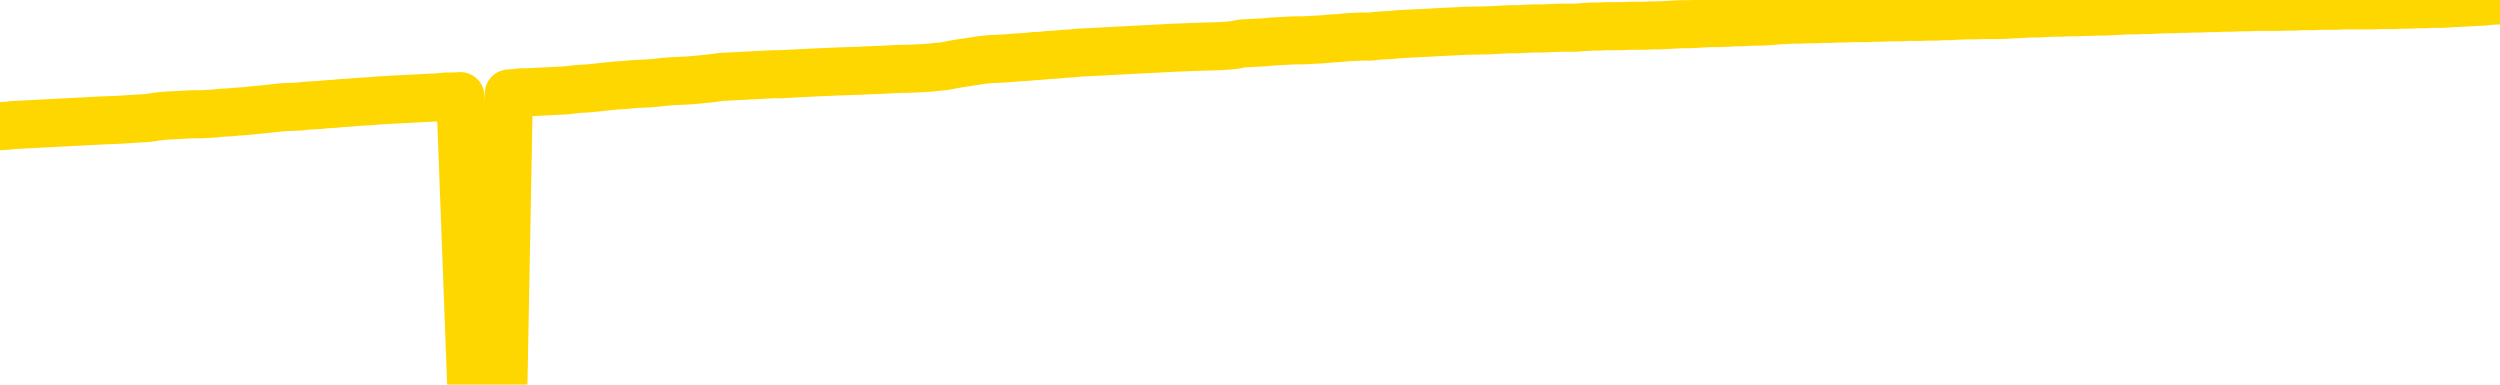 <svg xmlns="http://www.w3.org/2000/svg" version="1.1" viewBox="0 0 6500 1000">
	<path fill="none" stroke="gold" stroke-width="125" stroke-linecap="round" stroke-linejoin="round" d="M0 3268  L-728857 3268 L-726253 3268 L-724585 3268 L-706255 3268 L-706085 3267 L-698927 3267 L-698894 3267 L-685463 3267 L-682541 3267 L-669201 3267 L-665032 3266 L-663871 3265 L-663252 3265 L-661240 3264 L-657469 3264 L-656869 3264 L-656540 3263 L-656327 3263 L-655785 3263 L-654547 3262 L-653368 3261 L-650504 3259 L-649982 3258 L-645126 3258 L-642189 3258 L-642146 3257 L-641838 3257 L-641586 3257 L-638991 3257 L-634735 3257 L-634717 3257 L-633481 3257 L-631603 3257 L-629650 3256 L-628702 3256 L-628431 3256 L-628121 3256 L-628023 3255 L-627193 3255 L-625162 3256 L-624871 3254 L-622725 3254 L-622570 3253 L-618913 3252 L-618662 3253 L-618564 3252 L-618046 3253 L-615895 3254 L-614966 3254 L-613440 3255 L-612201 3255 L-610654 3255 L-607693 3254 L-606571 3254 L-606262 3254 L-605050 3254 L-602044 3255 L-602024 3255 L-601677 3255 L-601464 3255 L-601337 3253 L-601096 3253 L-601058 3252 L-601038 3252 L-601019 3252 L-600960 3252 L-600901 3251 L-600883 3251 L-600440 3251 L-599201 3250 L-597655 3250 L-594267 3250 L-588541 3250 L-588340 3250 L-586704 3249 L-584982 3249 L-583550 3249 L-583317 3249 L-582602 3249 L-576470 3249 L-576102 3248 L-575948 3248 L-575369 3248 L-575077 3248 L-574109 3247 L-573800 3247 L-573201 3247 L-571595 3247 L-570859 3247 L-570550 3247 L-569781 3247 L-567745 3247 L-567320 3246 L-566507 3246 L-559079 3246 L-558556 3246 L-558382 3245 L-557647 3245 L-556080 3245 L-555674 3245 L-553449 3244 L-552501 3244 L-552076 3244 L-551746 3244 L-550702 3244 L-548594 3244 L-548342 3243 L-547723 3243 L-546910 3243 L-544802 3243 L-544754 3242 L-542825 3242 L-542500 3242 L-542365 3242 L-541861 3241 L-540449 3241 L-539946 3241 L-539424 3240 L-535864 3240 L-535129 3239 L-532704 3239 L-531415 3239 L-531008 3239 L-527856 3239 L-527701 3239 L-527681 3239 L-527314 3239 L-526056 3239 L-525341 3239 L-524451 3239 L-524044 3239 L-523115 3239 L-522007 3239 L-521703 3239 L-515455 3240 L-514507 3240 L-512881 3240 L-512379 3240 L-508704 3241 L-507871 3241 L-503918 3241 L-502506 3240 L-500017 3240 L-499341 3240 L-499302 3240 L-498431 3240 L-495220 3240 L-492357 3239 L-491389 3239 L-490267 3239 L-490248 3239 L-488623 3238 L-488159 3238 L-488067 3238 L-481698 3238 L-480749 3238 L-478292 3237 L-477420 3237 L-476184 3237 L-474183 3237 L-473785 3237 L-472349 3236 L-470323 3236 L-470110 3236 L-468929 3236 L-467421 3236 L-467401 3235 L-465389 3235 L-464519 3235 L-463648 3235 L-463063 3235 L-462526 3234 L-461869 3234 L-460630 3234 L-460070 3234 L-458889 3233 L-457651 3233 L-457613 3233 L-457226 3233 L-456684 3233 L-455910 3233 L-454788 3233 L-452699 3232 L-452365 3232 L-452080 3232 L-451151 3232 L-450668 3231 L-449933 3231 L-446301 3231 L-445174 3231 L-445019 3231 L-443993 3230 L-440278 3230 L-439061 3230 L-437242 3230 L-434457 3230 L-433895 3229 L-430007 3229 L-427531 3229 L-426196 3229 L-425692 3229 L-425209 3229 L-422520 3229 L-418748 3229 L-416291 3229 L-415111 3229 L-414472 3229 L-412113 3228 L-412035 3228 L-410988 3228 L-410894 3228 L-410391 3228 L-409946 3228 L-409888 3228 L-409675 3228 L-406715 3228 L-404007 3227 L-403853 3227 L-400332 3227 L-399809 3227 L-398842 3227 L-398492 3226 L-397449 3226 L-396520 3226 L-396095 3226 L-394586 3226 L-393619 3226 L-393600 3225 L-391704 3215 L-391588 3205 L-391540 3194 L-391515 3184 L-388511 3184 L-386480 3183 L-384720 3183 L-384353 3183 L-383907 3183 L-383540 3183 L-383126 3182 L-381141 3182 L-380928 3182 L-380773 3182 L-379168 3182 L-378046 3182 L-377098 3182 L-375841 3181 L-374196 3181 L-373016 3181 L-366427 3181 L-366380 3181 L-365974 3181 L-364929 3181 L-364794 3180 L-363111 3180 L-363091 3180 L-361755 3180 L-360519 3180 L-360364 3179 L-359990 3179 L-359784 3179 L-359475 3179 L-358701 3179 L-356379 3178 L-355722 3178 L-353594 3178 L-351871 3178 L-351678 3178 L-349124 3178 L-348848 3177 L-348660 3177 L-347827 3177 L-347055 3177 L-346357 3177 L-341356 3177 L-340980 3176 L-336728 3176 L-336241 3190 L-336221 3190 L-336142 3190 L-336067 3190 L-336047 3175 L-335234 3175 L-334481 3175 L-333261 3175 L-331830 3175 L-331733 3175 L-331559 3175 L-331204 3174 L-329895 3174 L-328038 3174 L-326336 3174 L-325833 3174 L-325567 3174 L-325174 3173 L-325040 3173 L-324130 3173 L-323754 3173 L-322825 3173 L-322486 3173 L-322447 3173 L-322409 3173 L-320493 3173 L-320320 3173 L-318791 3173 L-318463 3172 L-318347 3172 L-317940 3172 L-317591 3172 L-315948 3172 L-315397 3171 L-315154 3171 L-314612 3171 L-313781 3171 L-313239 3171 L-311705 3171 L-311613 3170 L-311576 3170 L-311440 3170 L-311053 3170 L-310028 3170 L-308151 3170 L-308055 3170 L-307455 3174 L-307088 3179 L-306603 3184 L-306565 3189 L-305791 3189 L-305734 3189 L-305559 3188 L-305366 3188 L-303760 3188 L-303740 3188 L-303585 3188 L-303470 3188 L-302290 3188 L-302135 3189 L-301468 3189 L-299020 3200 L-296505 3212 L-293836 3224 L-286136 3235 L-280469 3235 L-278254 3235 L-278231 3235 L-277257 3238 L-277237 3238 L-276373 3237 L-273633 3237 L-267835 3234 L-267681 3234 L-264895 3234 L-251287 3234 L-250541 3233 L-246130 3233 L-229784 3233 L-229552 3233 L-229015 3233 L-220555 3233 L-211850 3232 L-211637 3232 L-209665 3232 L-206879 3232 L-202391 3232 L-202236 3232 L-202067 3232 L-201927 3232 L-201636 3232 L-201598 3232 L-201327 3231 L-201155 3231 L-200745 3231 L-199624 3231 L-198444 3231 L-197167 3231 L-194303 3231 L-191383 3230 L-189391 3230 L-187844 3230 L-184806 3230 L-175481 3230 L-174957 3230 L-169233 3230 L-167726 3229 L-166912 3229 L-165228 3229 L-164507 3229 L-164339 3229 L-163294 3229 L-161226 3229 L-159864 3228 L-155421 3228 L-155324 3228 L-155285 3228 L-155266 3228 L-154434 3228 L-154356 3227 L-151783 3227 L-148534 3227 L-148379 3227 L-147431 3227 L-145690 3227 L-144975 3227 L-141434 3228 L-134856 3229 L-133439 3230 L-133418 3230 L-132468 3230 L-128994 3230 L-128240 3229 L-127679 3229 L-126897 3229 L-119392 3229 L-117794 3229 L-116220 3229 L-113035 3229 L-108702 3228 L-100132 3228 L-91386 3228 L-88312 3228 L-85046 3228 L-84499 3228 L-77362 3228 L-71694 3228 L-57630 3228 L-51619 3228 L-46912 3228 L-42909 3227 L-37802 3227 L-28088 3227 L-12517 3227 L-9434 3226 L-9132 3163 L-9112 3085 L-9094 2996 L-9074 2897 L-9054 2852 L-9035 2814 L-9016 2779 L-8989 2744 L-8968 2711 L-8940 2675 L-8905 2636 L-8891 2603 L-8878 2574 L-8859 2550 L-8841 2533 L-8821 2515 L-8803 2497 L-8783 2479 L-8763 2461 L-8742 2442 L-8725 2424 L-8707 2406 L-8686 2389 L-8666 2371 L-8648 2353 L-8629 2333 L-8609 2313 L-8589 2294 L-8571 2275 L-8552 2257 L-8531 2240 L-8506 2222 L-8491 2206 L-8474 2190 L-8454 2173 L-8435 2157 L-8416 2140 L-8397 2122 L-8377 2106 L-8356 2090 L-8339 2074 L-8320 2060 L-8299 2046 L-8279 2033 L-8261 2022 L-8242 2011 L-8222 2000 L-8204 1990 L-8184 1980 L-8165 1971 L-8145 1964 L-8125 1956 L-8106 1949 L-8088 1941 L-8060 1932 L-8039 1922 L-8012 1911 L-7978 1899 L-7963 1889 L-7950 1880 L-7932 1872 L-7913 1865 L-7893 1858 L-7874 1849 L-7855 1841 L-7835 1833 L-7814 1825 L-7797 1818 L-7778 1811 L-7758 1803 L-7738 1794 L-7719 1784 L-7701 1773 L-7681 1763 L-7661 1751 L-7642 1740 L-7623 1729 L-7602 1716 L-7578 1702 L-7563 1688 L-7546 1676 L-7526 1663 L-7507 1650 L-7487 1637 L-7469 1623 L-7448 1609 L-7428 1596 L-7410 1583 L-7391 1570 L-7371 1558 L-7351 1546 L-7333 1535 L-7314 1525 L-7294 1514 L-7275 1505 L-7255 1496 L-7236 1486 L-7217 1477 L-7197 1467 L-7178 1458 L-7159 1449 L-7130 1439 L-7110 1431 L-7083 1422 L-7046 1411 L-7030 1401 L-7018 1392 L-7001 1383 L-6984 1377 L-6964 1371 L-6946 1365 L-6926 1360 L-6906 1355 L-6886 1349 L-6868 1343 L-6850 1337 L-6829 1331 L-6809 1324 L-6791 1317 L-6772 1309 L-6752 1301 L-6732 1293 L-6714 1284 L-6695 1276 L-6674 1268 L-6649 1259 L-6635 1251 L-6618 1243 L-6597 1235 L-6579 1227 L-6559 1218 L-6540 1209 L-6520 1200 L-6500 1191 L-6481 1183 L-6463 1175 L-6442 1167 L-6422 1160 L-6404 1153 L-6385 1146 L-6365 1139 L-6347 1132 L-6327 1124 L-6308 1118 L-6288 1111 L-6269 1105 L-6249 1098 L-6230 1092 L-6202 1085 L-6182 1078 L-6154 1071 L-6118 1060 L-6104 1050 L-6091 1041 L-6073 1033 L-6055 1028 L-6035 1023 L-6017 1016 L-5997 1009 L-5977 1002 L-5956 994 L-5938 986 L-5921 977 L-5900 968 L-5880 958 L-5862 948 L-5843 938 L-5823 927 L-5803 917 L-5785 908 L-5766 900 L-5745 894 L-5720 888 L-5705 884 L-5688 879 L-5669 873 L-5649 868 L-5630 862 L-5611 856 L-5591 851 L-5570 847 L-5553 843 L-5534 838 L-5513 832 L-5493 825 L-5476 818 L-5457 813 L-5436 809 L-5418 805 L-5398 802 L-5379 799 L-5359 795 L-5340 791 L-5321 788 L-5302 784 L-5274 780 L-5254 777 L-5226 773 L-5191 768 L-5177 764 L-5164 761 L-5145 758 L-5127 755 L-5107 752 L-5088 749 L-5069 747 L-5049 744 L-5028 742 L-5011 739 L-4992 736 L-4972 733 L-4952 730 L-4934 726 L-4915 723 L-4895 721 L-4875 718 L-4856 715 L-4838 713 L-4816 710 L-4791 707 L-4777 705 L-4760 703 L-4740 700 L-4721 697 L-4702 695 L-4683 692 L-4663 688 L-4642 685 L-4624 683 L-4605 680 L-4585 677 L-4564 675 L-4547 673 L-4528 670 L-4508 668 L-4489 665 L-4469 663 L-4451 661 L-4431 660 L-4411 658 L-4392 656 L-4373 659 L-4345 662 L-4325 665 L-4297 667 L-4260 665 L-4244 663 L-4232 661 L-4214 659 L-4198 658 L-4178 656 L-4160 655 L-4140 653 L-4120 652 L-4099 650 L-4082 649 L-4064 647 L-4043 646 L-4023 644 L-4005 643 L-3986 641 L-3966 639 L-3946 637 L-3928 636 L-3909 634 L-3888 633 L-3863 632 L-3848 630 L-3831 629 L-3812 627 L-3792 625 L-3773 624 L-3754 622 L-3734 620 L-3713 618 L-3696 615 L-3677 613 L-3656 611 L-3636 609 L-3618 607 L-3599 605 L-3579 603 L-3561 601 L-3541 599 L-3522 597 L-3502 595 L-3483 593 L-3463 591 L-3445 590 L-3417 588 L-3396 586 L-3369 584 L-3334 582 L-3320 580 L-3307 578 L-3288 576 L-3269 575 L-3249 573 L-3231 572 L-3212 570 L-3192 568 L-3171 566 L-3154 565 L-3135 563 L-3115 561 L-3095 559 L-3076 557 L-3058 554 L-3038 551 L-3017 548 L-2999 546 L-2981 544 L-2959 541 L-2934 539 L-2919 536 L-2902 534 L-2883 531 L-2863 529 L-2844 526 L-2825 524 L-2805 521 L-2785 519 L-2767 517 L-2748 514 L-2728 512 L-2707 510 L-2690 508 L-2671 507 L-2651 505 L-2632 504 L-2612 502 L-2594 501 L-2574 499 L-2554 498 L-2535 497 L-2516 496 L-2488 495 L-2468 493 L-2440 492 L-2405 489 L-2391 487 L-2378 484 L-2359 482 L-2341 480 L-2321 479 L-2303 477 L-2283 476 L-2263 474 L-2242 473 L-2225 471 L-2207 469 L-2186 467 L-2166 465 L-2148 463 L-2129 461 L-2109 459 L-2089 457 L-2071 455 L-2052 454 L-2030 452 L-2006 450 L-1991 449 L-1974 447 L-1954 445 L-1935 444 L-1916 442 L-1897 439 L-1877 437 L-1856 434 L-1839 431 L-1820 429 L-1799 427 L-1778 425 L-1761 424 L-1742 422 L-1722 421 L-1703 420 L-1684 419 L-1665 417 L-1645 416 L-1625 415 L-1606 414 L-1588 413 L-1560 411 L-1539 410 L-1512 409 L-1477 408 L-1463 407 L-1450 406 L-1431 405 L-1413 404 L-1393 403 L-1374 402 L-1355 401 L-1335 400 L-1314 399 L-1297 398 L-1278 397 L-1258 396 L-1238 395 L-1220 394 L-1201 393 L-1181 392 L-1161 392 L-1142 391 L-1123 390 L-1102 390 L-1078 389 L-1063 388 L-1046 387 L-1026 386 L-1007 385 L-987 384 L-969 383 L-949 382 L-928 380 L-910 378 L-891 376 L-871 374 L-850 372 L-833 371 L-814 370 L-794 368 L-775 367 L-755 366 L-736 364 L-717 363 L-697 362 L-678 361 L-659 360 L-630 359 L-583 359 L-546 357 L-531 356 L-518 355 L-501 354 L-484 354 L-464 354 L-446 353 L-426 352 L-406 351 L-386 350 L-368 350 L-350 349 L-329 349 L-310 348 L-291 347 L-272 346 L-252 345 L-232 344 L-214 343 L-195 342 L-174 341 L-149 339 L-134 338 L-117 336 L-98 335 L-78 333 L-59 332 L-40 331 L-20 329 L0 328 L18 327 L36 325 L57 324 L77 323 L95 322 L114 321 L134 320 L153 319 L172 318 L191 317 L211 316 L230 315 L250 314 L269 313 L297 312 L317 311 L345 309 L382 307 L396 305 L409 303 L426 301 L444 300 L464 299 L482 298 L502 297 L522 297 L543 296 L560 295 L578 293 L599 292 L619 290 L637 289 L656 287 L676 285 L697 283 L714 281 L733 279 L754 278 L779 277 L794 275 L812 274 L830 273 L850 271 L869 270 L888 268 L908 267 L929 265 L946 264 L965 263 L986 261 L1007 260 L1023 259 L1042 258 L1062 257 L1081 256 L1101 255 L1120 254 L1140 253 L1160 251 L1178 251 L1197 250 L1225 997 L1245 996 L1273 995 L1309 993 L1323 243 L1337 242 L1354 240 L1372 240 L1392 239 L1411 238 L1430 237 L1450 236 L1471 235 L1488 233 L1507 231 L1527 230 L1548 228 L1566 226 L1585 224 L1604 222 L1625 221 L1643 219 L1661 218 L1683 217 L1708 215 L1723 213 L1752 211 L1792 209 L1815 207 L1845 204 L1861 202 L1875 200 L1894 199 L1914 198 L1935 197 L1952 196 L1971 195 L1991 194 L2010 193 L2030 193 L2048 192 L2068 191 L2088 190 L2107 189 L2126 188 L2153 187 L2174 186 L2202 185 L2237 184 L2251 183 L2282 182 L2301 181 L2321 180 L2339 179 L2359 179 L2379 178 L2400 177 L2417 176 L2435 174 L2456 172 L2476 168 L2494 165 L2513 162 L2533 159 L2553 156 L2571 154 L2590 153 L2612 152 L2636 150 L2651 149 L2669 148 L2687 146 L2707 145 L2726 143 L2746 142 L2765 140 L2786 139 L2803 137 L2823 136 L2843 135 L2864 134 L2881 133 L2900 132 L2920 131 L2939 130 L2958 129 L2977 128 L2997 127 L3017 126 L3035 125 L3054 124 L3082 123 L3103 122 L3173 120 L3201 118 L3215 116 L3229 113 L3249 112 L3268 111 L3287 110 L3307 108 L3328 107 L3345 106 L3364 105 L3384 105 L3404 104 L3423 103 L3442 102 L3461 100 L3482 99 L3500 97 L3519 96 L3540 95 L3565 95 L3580 93 L3597 92 L3616 91 L3636 89 L3655 88 L3674 87 L3694 86 L3715 85 L3732 84 L3751 83 L3771 82 L3793 81 L3809 80 L3867 79 L3887 78 L3905 77 L3925 76 L3945 76 L3964 75 L3983 74 L4011 74 L4031 73 L4059 72 L4096 72 L4110 71 L4123 70 L4140 69 L4158 69 L4178 68 L4196 68 L4216 68 L4236 67 L4257 67 L4274 67 L4292 66 L4313 66 L4333 65 L4351 64 L4370 63 L4390 63 L4411 62 L4428 61 L4447 60 L4469 60 L4494 59 L4508 58 L4525 58 L4545 57 L4565 56 L4583 56 L4602 55 L4622 53 L4643 52 L4660 51 L4680 51 L4700 50 L4721 50 L4738 49 L4757 49 L4777 48 L4796 48 L4815 47 L4834 47 L4854 47 L4874 46 L4893 46 L4911 45 L4939 45 L4960 44 L4988 44 L5023 43 L5036 43 L5050 42 L5068 42 L5086 41 L5106 40 L5125 40 L5164 39 L5185 39 L5202 39 L5221 38 L5241 37 L5261 36 L5280 35 L5298 35 L5318 34 L5338 33 L5357 33 L5376 32 L5397 32 L5421 31 L5436 31 L5453 30 L5473 30 L5492 29 L5512 28 L5530 27 L5550 27 L5571 26 L5589 26 L5608 25 L5628 24 L5649 24 L5666 23 L5685 23 L5705 22 L5724 22 L5744 21 L5762 21 L5782 20 L5802 20 L5821 19 L5840 19 L5869 18 L5916 18 L5954 17 L5969 17 L5982 16 L5999 16 L6015 16 L6035 15 L6053 15 L6073 15 L6093 14 L6114 14 L6131 14 L6150 14 L6170 14 L6189 13 L6208 13 L6227 13 L6247 12 L6266 12 L6285 11 L6304 11 L6325 10 L6350 10 L6364 9 L6382 8 L6401 7 L6421 6 L6440 5 L6459 4 L6479 2 L6500 1" />
</svg>
